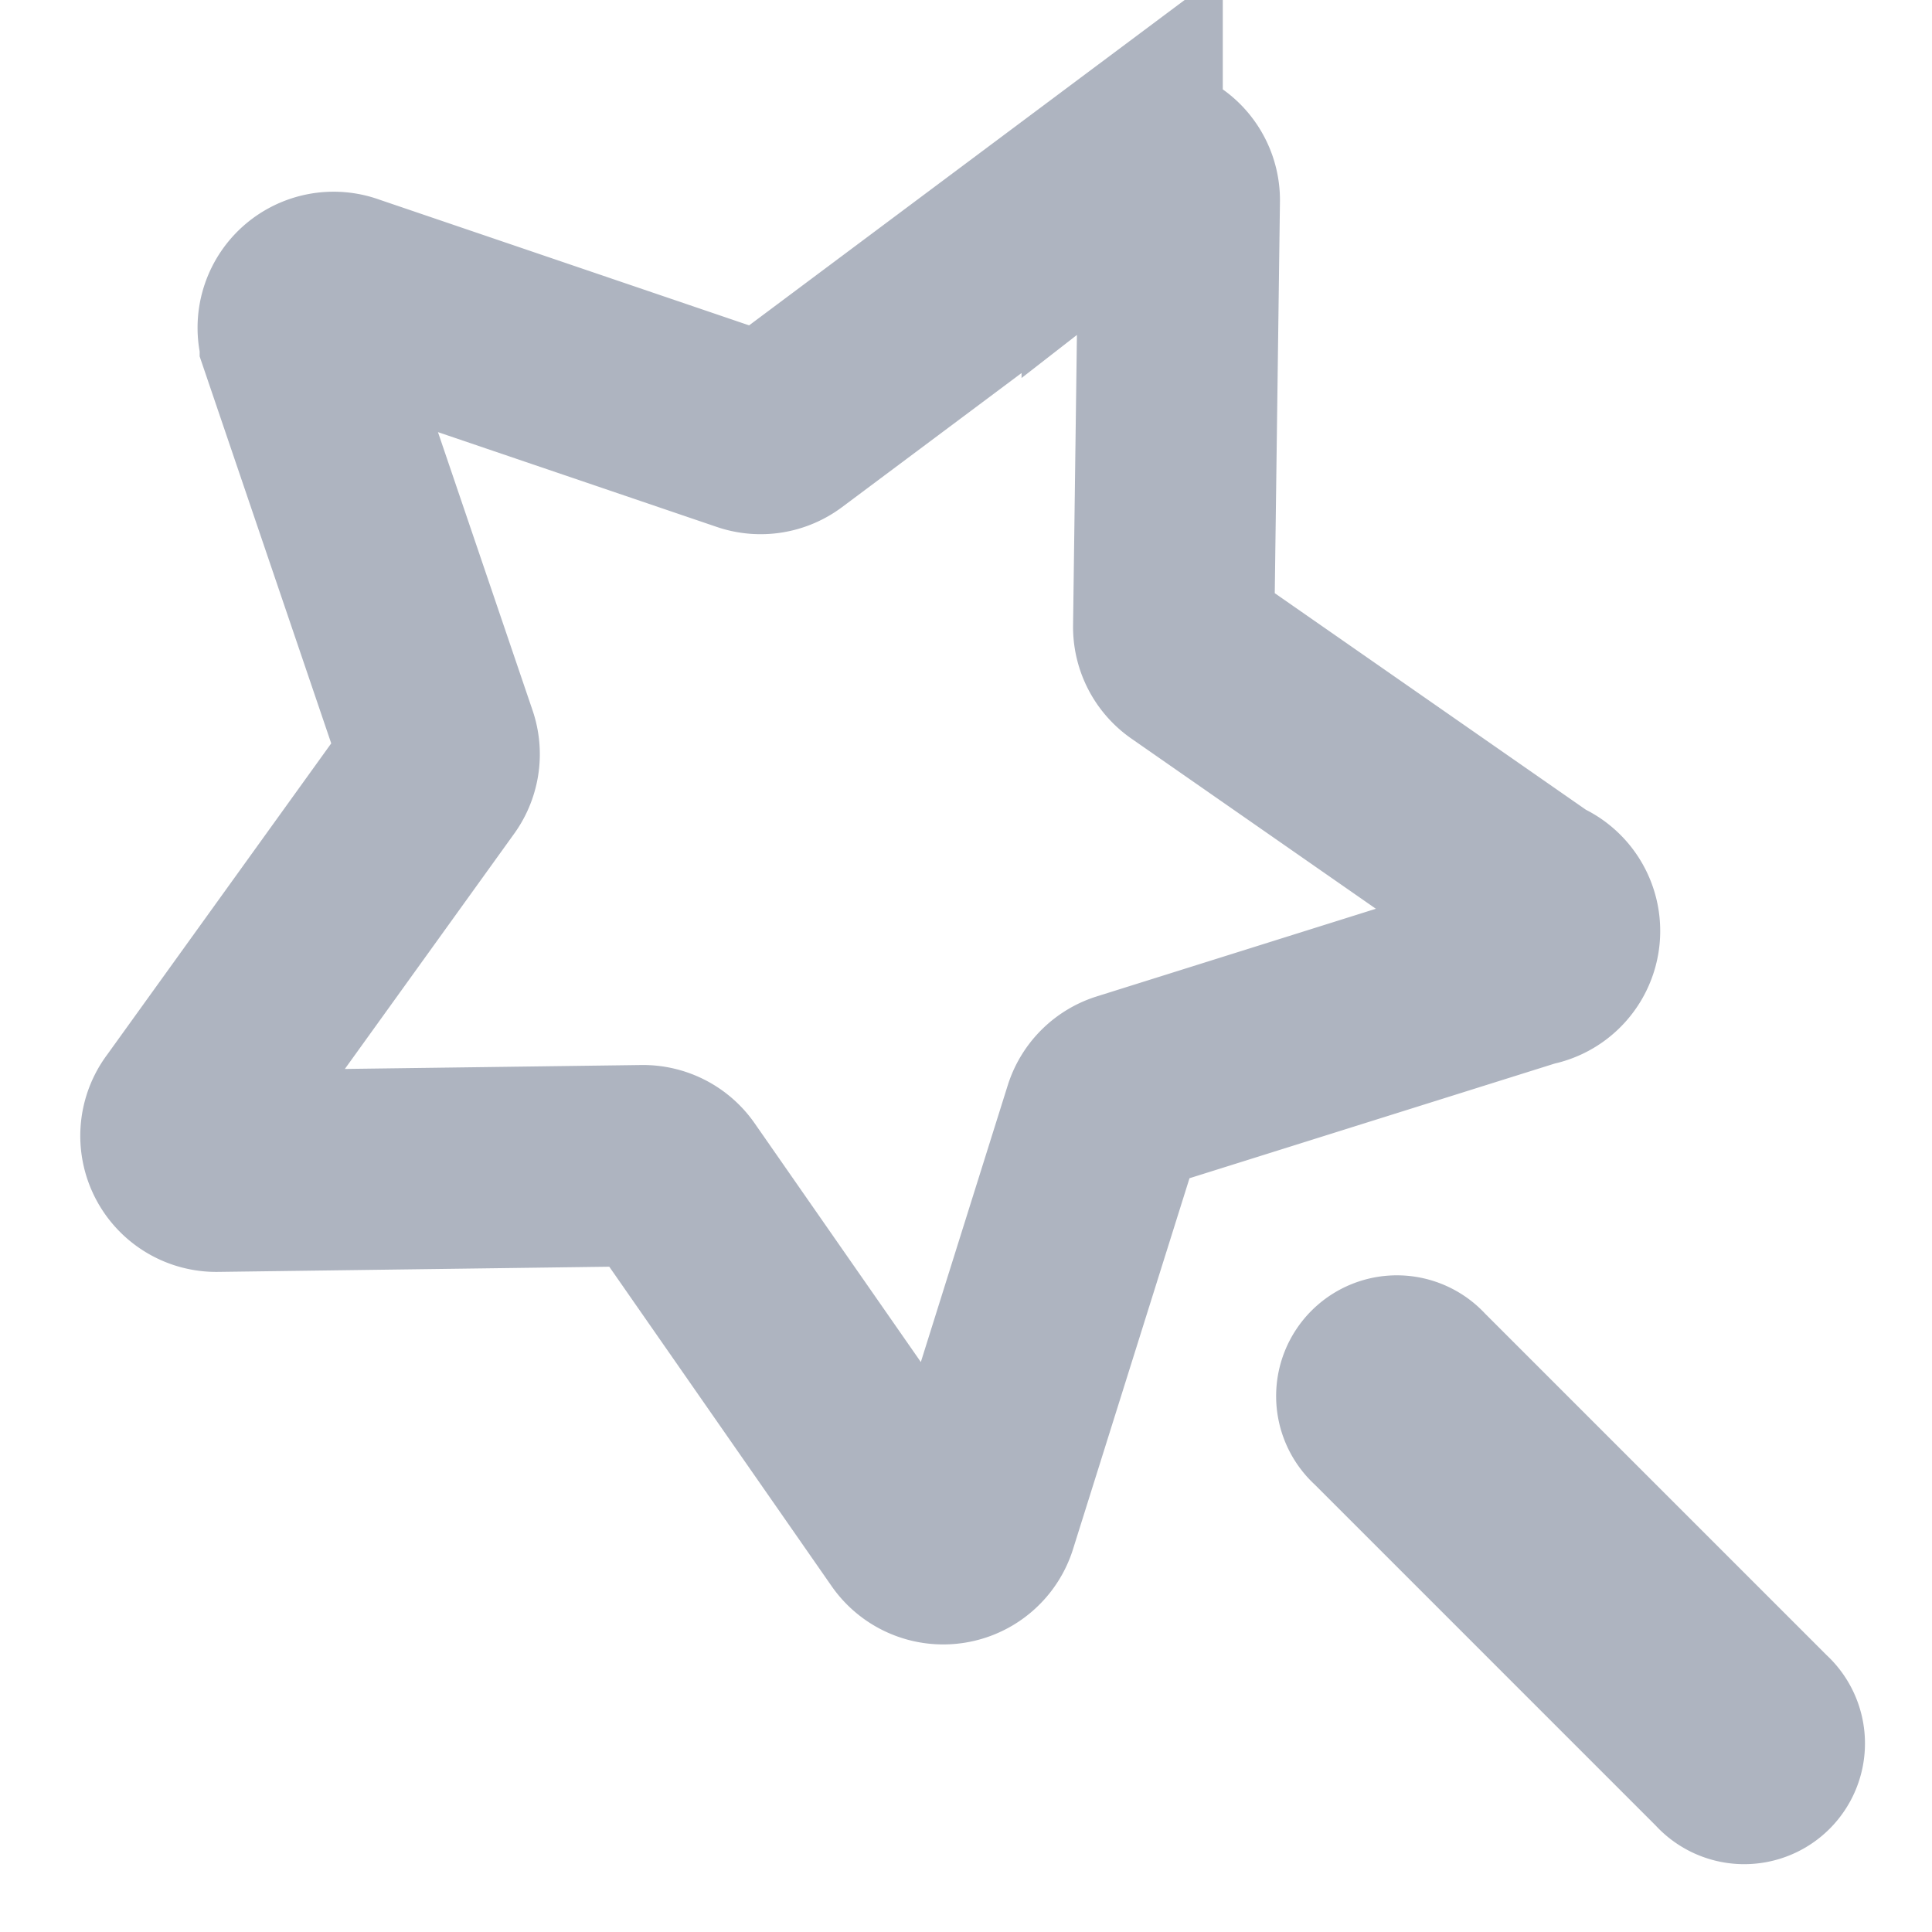 <svg id="layer" xmlns="http://www.w3.org/2000/svg" viewBox="0 0 24 24"><title>ico_magic</title><g style="opacity:0.6"><path d="M22.69,20.56l-4.24-4.24a1.5,1.5,0,1,0-2.12,2.12l4.24,4.24a1.5,1.5,0,1,0,2.12-2.12Z" style="fill:#788296;fill-rule:evenodd"/></g><path d="M4.3,3.66l5,1.7a.44.44,0,0,0,.41-.06l4.23-3.16a.44.44,0,0,1,.71.36l-.07,5.28a.44.44,0,0,0,.19.37l4.31,3A.44.44,0,0,1,19,12l-5,1.57a.44.44,0,0,0-.29.29l-1.57,5a.44.44,0,0,1-.79.12l-3-4.31a.44.44,0,0,0-.37-.19l-5.28.07a.44.44,0,0,1-.36-.71L5.37,9.63a.44.44,0,0,0,.06-.41l-1.7-5A.44.44,0,0,1,4.3,3.66Z" style="fill:none;stroke:#788296;stroke-miterlimit:10;stroke-width:2.5px;fill-rule:evenodd;opacity:0.6"/></svg>